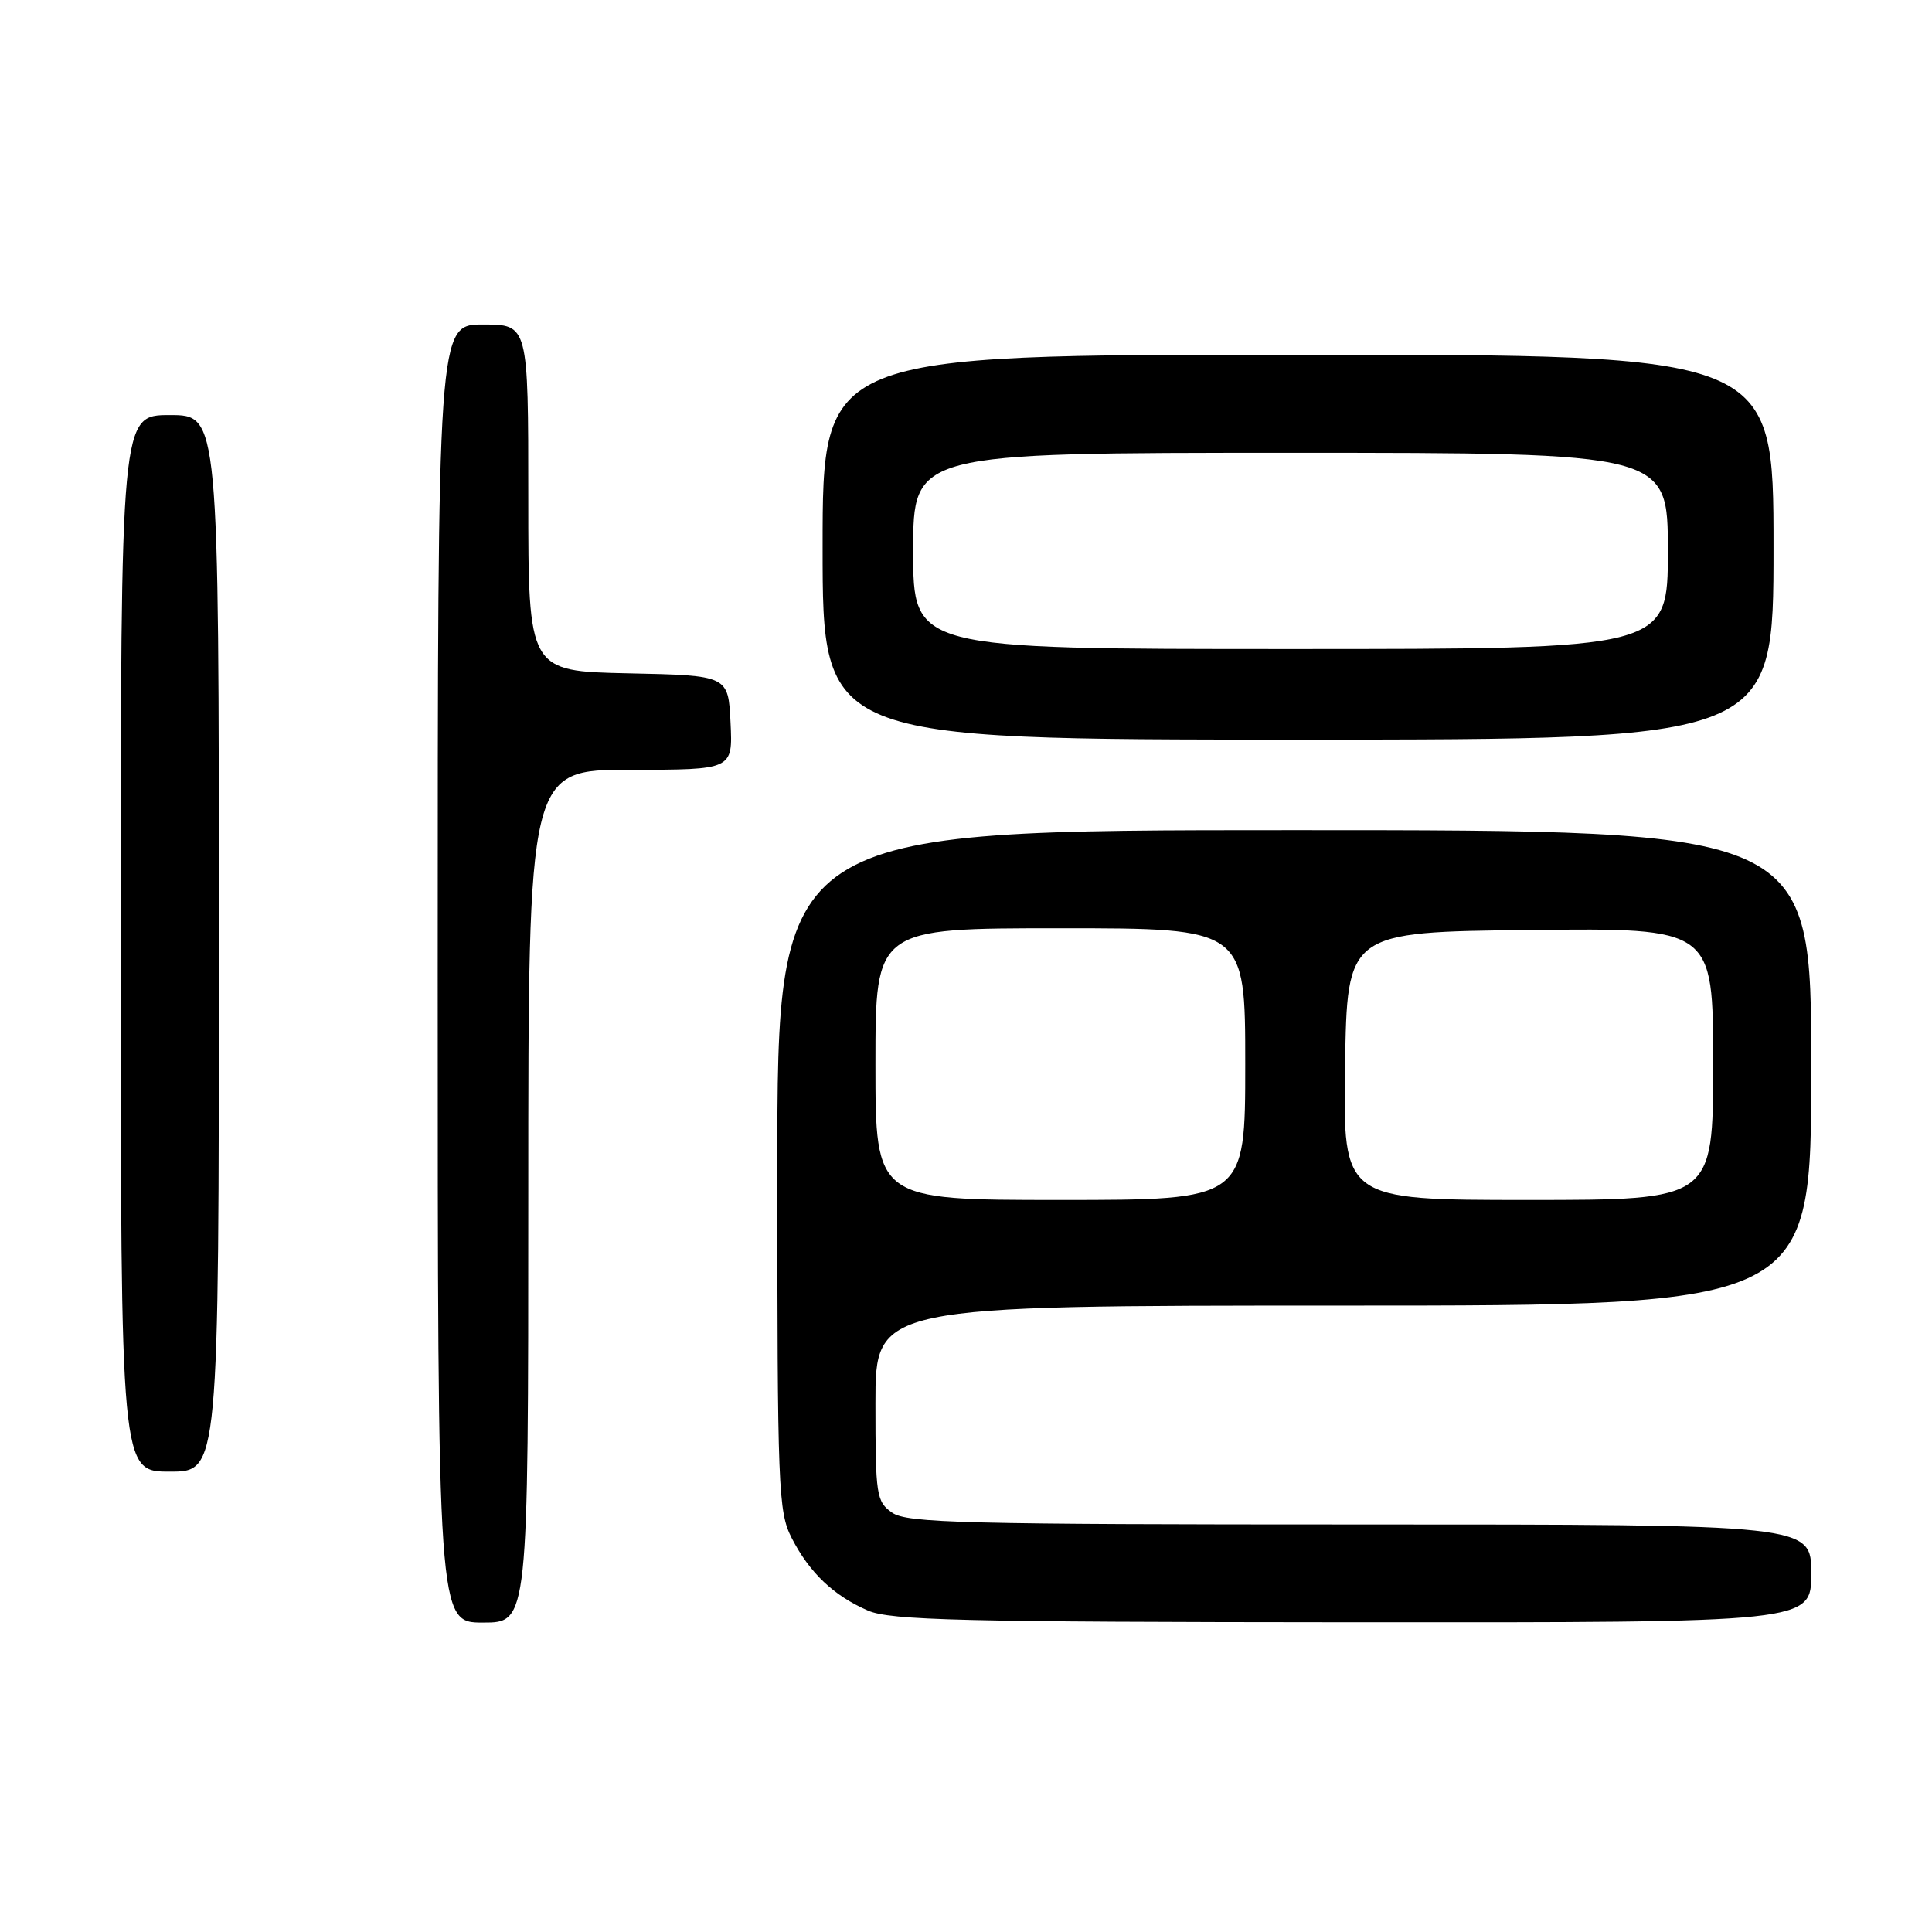 <?xml version="1.0" encoding="UTF-8" standalone="no"?>
<!DOCTYPE svg PUBLIC "-//W3C//DTD SVG 1.1//EN" "http://www.w3.org/Graphics/SVG/1.1/DTD/svg11.dtd" >
<svg xmlns="http://www.w3.org/2000/svg" xmlns:xlink="http://www.w3.org/1999/xlink" version="1.1" viewBox="0 0 256 256">
 <g >
 <path fill="currentColor"
d=" M 70.00 158.50 C 70.00 102.00 70.00 102.00 83.55 102.00 C 97.10 102.00 97.10 102.00 96.80 95.75 C 96.50 89.50 96.50 89.50 83.25 89.22 C 70.00 88.94 70.00 88.94 70.00 65.97 C 70.00 43.00 70.00 43.00 64.00 43.00 C 58.00 43.00 58.00 43.00 58.00 129.00 C 58.00 215.00 58.00 215.00 64.00 215.00 C 70.00 215.00 70.00 215.00 70.00 158.50 Z  M 240.00 208.50 C 240.00 202.00 240.00 202.00 180.22 202.00 C 127.74 202.00 120.17 201.81 118.22 200.44 C 116.12 198.97 116.00 198.18 116.00 185.94 C 116.00 173.00 116.00 173.00 178.00 173.00 C 240.00 173.00 240.00 173.00 240.00 141.50 C 240.00 110.00 240.00 110.00 171.50 110.00 C 103.00 110.00 103.00 110.00 103.00 155.04 C 103.00 197.35 103.12 200.30 104.90 203.79 C 107.26 208.39 110.46 211.44 115.01 213.41 C 118.00 214.70 127.25 214.93 179.25 214.96 C 240.00 215.00 240.00 215.00 240.00 208.50 Z  M 29.00 125.00 C 29.00 55.00 29.00 55.00 22.50 55.00 C 16.00 55.00 16.00 55.00 16.00 125.00 C 16.00 195.00 16.00 195.00 22.50 195.00 C 29.00 195.00 29.00 195.00 29.00 125.00 Z  M 235.00 72.50 C 235.00 47.00 235.00 47.00 172.00 47.00 C 109.00 47.00 109.00 47.00 109.00 72.50 C 109.00 98.00 109.00 98.00 172.00 98.00 C 235.00 98.00 235.00 98.00 235.00 72.50 Z  M 116.00 141.00 C 116.00 123.00 116.00 123.00 140.50 123.00 C 165.00 123.00 165.00 123.00 165.00 141.00 C 165.00 159.00 165.00 159.00 140.50 159.00 C 116.00 159.00 116.00 159.00 116.00 141.00 Z  M 178.23 141.25 C 178.50 123.50 178.50 123.50 202.75 123.23 C 227.00 122.96 227.00 122.96 227.00 140.98 C 227.00 159.00 227.00 159.00 202.48 159.00 C 177.95 159.00 177.95 159.00 178.23 141.25 Z  M 121.00 73.00 C 121.00 60.00 121.00 60.00 171.00 60.00 C 221.00 60.00 221.00 60.00 221.00 73.00 C 221.00 86.00 221.00 86.00 171.00 86.00 C 121.00 86.00 121.00 86.00 121.00 73.00 Z "/>
</g>
</svg>